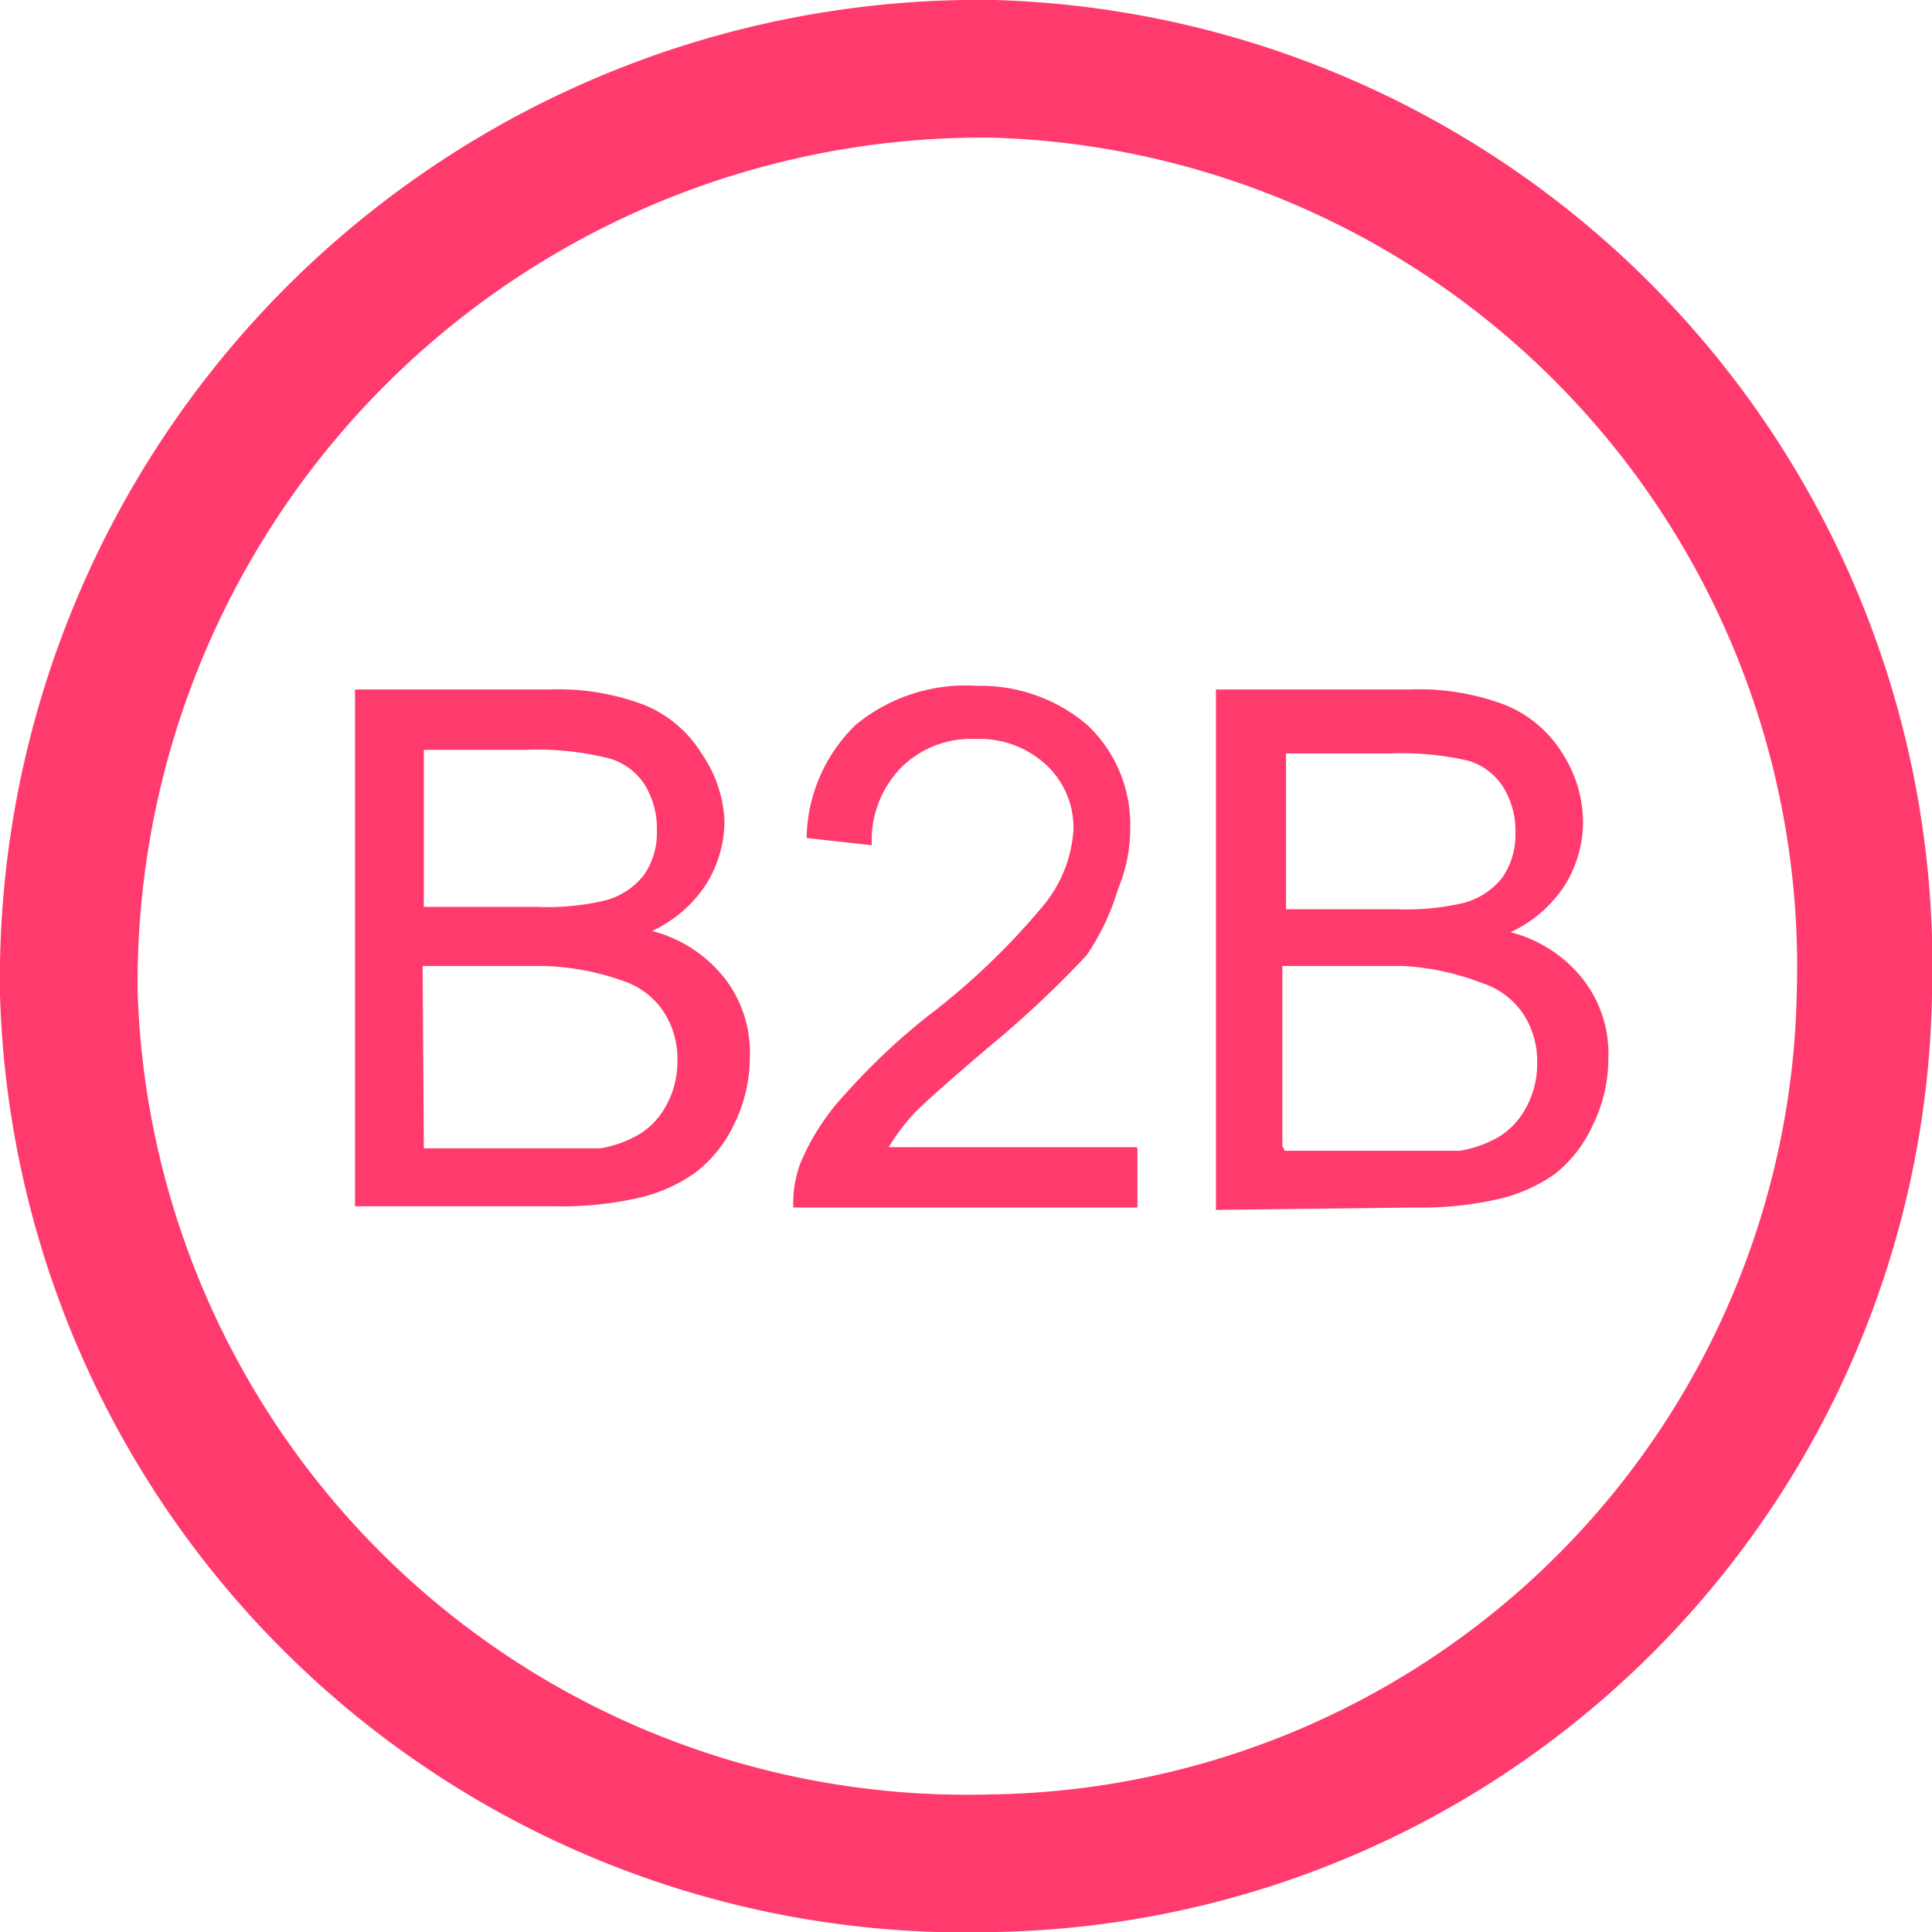 <svg id="图层_1" data-name="图层 1" xmlns="http://www.w3.org/2000/svg" viewBox="0 0 16 16"><defs><style>.cls-1{fill:#ff3b6e;}</style></defs><title>第三方B2B</title><g id="询盘监控5.1"><g id="全网监控-询盘监控_询盘池5.1" data-name="全网监控-询盘监控／询盘池5.1"><g id="B2B"><path id="Shape" class="cls-1" d="M8.24,16A8,8,0,0,1,0,8.24,8.11,8.11,0,0,1,8.24,0,8,8,0,0,1,16,8.24,7.9,7.9,0,0,1,8.24,16Zm0-1.14a6.77,6.77,0,0,0,6.64-6.64A6.87,6.87,0,0,0,8.22,1.14,7,7,0,0,0,1.14,8.22a6.87,6.87,0,0,0,7.08,6.64Z" transform="translate(0 0)"/><path id="Shape-2" data-name="Shape" class="cls-1" d="M2.94,10V5.71H4.55a2,2,0,0,1,.79.13,1,1,0,0,1,.47.4A1.06,1.06,0,0,1,6,6.8a1,1,0,0,1-.15.52,1.07,1.07,0,0,1-.45.39A1.12,1.12,0,0,1,6,8.1a1,1,0,0,1,.21.65,1.26,1.26,0,0,1-.13.56,1.09,1.09,0,0,1-.32.4,1.31,1.31,0,0,1-.47.21,2.85,2.85,0,0,1-.69.07H2.94Zm.57-2.49h.93A2.08,2.08,0,0,0,5,7.46a.6.6,0,0,0,.33-.21.61.61,0,0,0,.11-.37.69.69,0,0,0-.1-.38A.52.52,0,0,0,5,6.27a2.45,2.45,0,0,0-.65-.06H3.51Zm0,2H4.58l.39,0a.94.94,0,0,0,.33-.12.63.63,0,0,0,.22-.24.75.75,0,0,0,.09-.36.71.71,0,0,0-.12-.42.65.65,0,0,0-.34-.25A2.11,2.11,0,0,0,4.5,8h-1Zm5.91,0V10H6.57a.93.93,0,0,1,.06-.37A1.94,1.94,0,0,1,7,9.06a5.44,5.44,0,0,1,.69-.65,5.85,5.85,0,0,0,.95-.91,1.09,1.09,0,0,0,.25-.63.71.71,0,0,0-.22-.53.81.81,0,0,0-.59-.22.82.82,0,0,0-.61.23A.86.86,0,0,0,7.22,7l-.54-.06A1.33,1.33,0,0,1,7.09,6a1.43,1.43,0,0,1,1-.32A1.36,1.36,0,0,1,9,6a1.13,1.13,0,0,1,.36.85,1.29,1.29,0,0,1-.1.51A2,2,0,0,1,9,7.91a8.62,8.62,0,0,1-.81.76q-.47.4-.61.54a1.74,1.74,0,0,0-.22.29H9.41Zm.65.51V5.71h1.61a2,2,0,0,1,.79.13,1,1,0,0,1,.47.4,1.06,1.06,0,0,1,.17.57,1,1,0,0,1-.15.52,1.07,1.07,0,0,1-.45.39,1.12,1.12,0,0,1,.6.39,1,1,0,0,1,.21.65,1.26,1.26,0,0,1-.13.56,1.09,1.09,0,0,1-.31.4,1.32,1.32,0,0,1-.47.21,2.86,2.86,0,0,1-.69.07Zm.57-2.49h.93a2.08,2.08,0,0,0,.54-.05.6.6,0,0,0,.33-.21.62.62,0,0,0,.11-.37.69.69,0,0,0-.1-.38.52.52,0,0,0-.29-.22,2.44,2.44,0,0,0-.65-.06h-.86v1.3Zm0,2H11.7l.39,0a.94.94,0,0,0,.33-.12.63.63,0,0,0,.22-.24.75.75,0,0,0,.09-.36.71.71,0,0,0-.12-.42.65.65,0,0,0-.34-.25A2.11,2.11,0,0,0,11.62,8h-1V9.49Z" transform="translate(0 0)"/></g></g></g></svg>